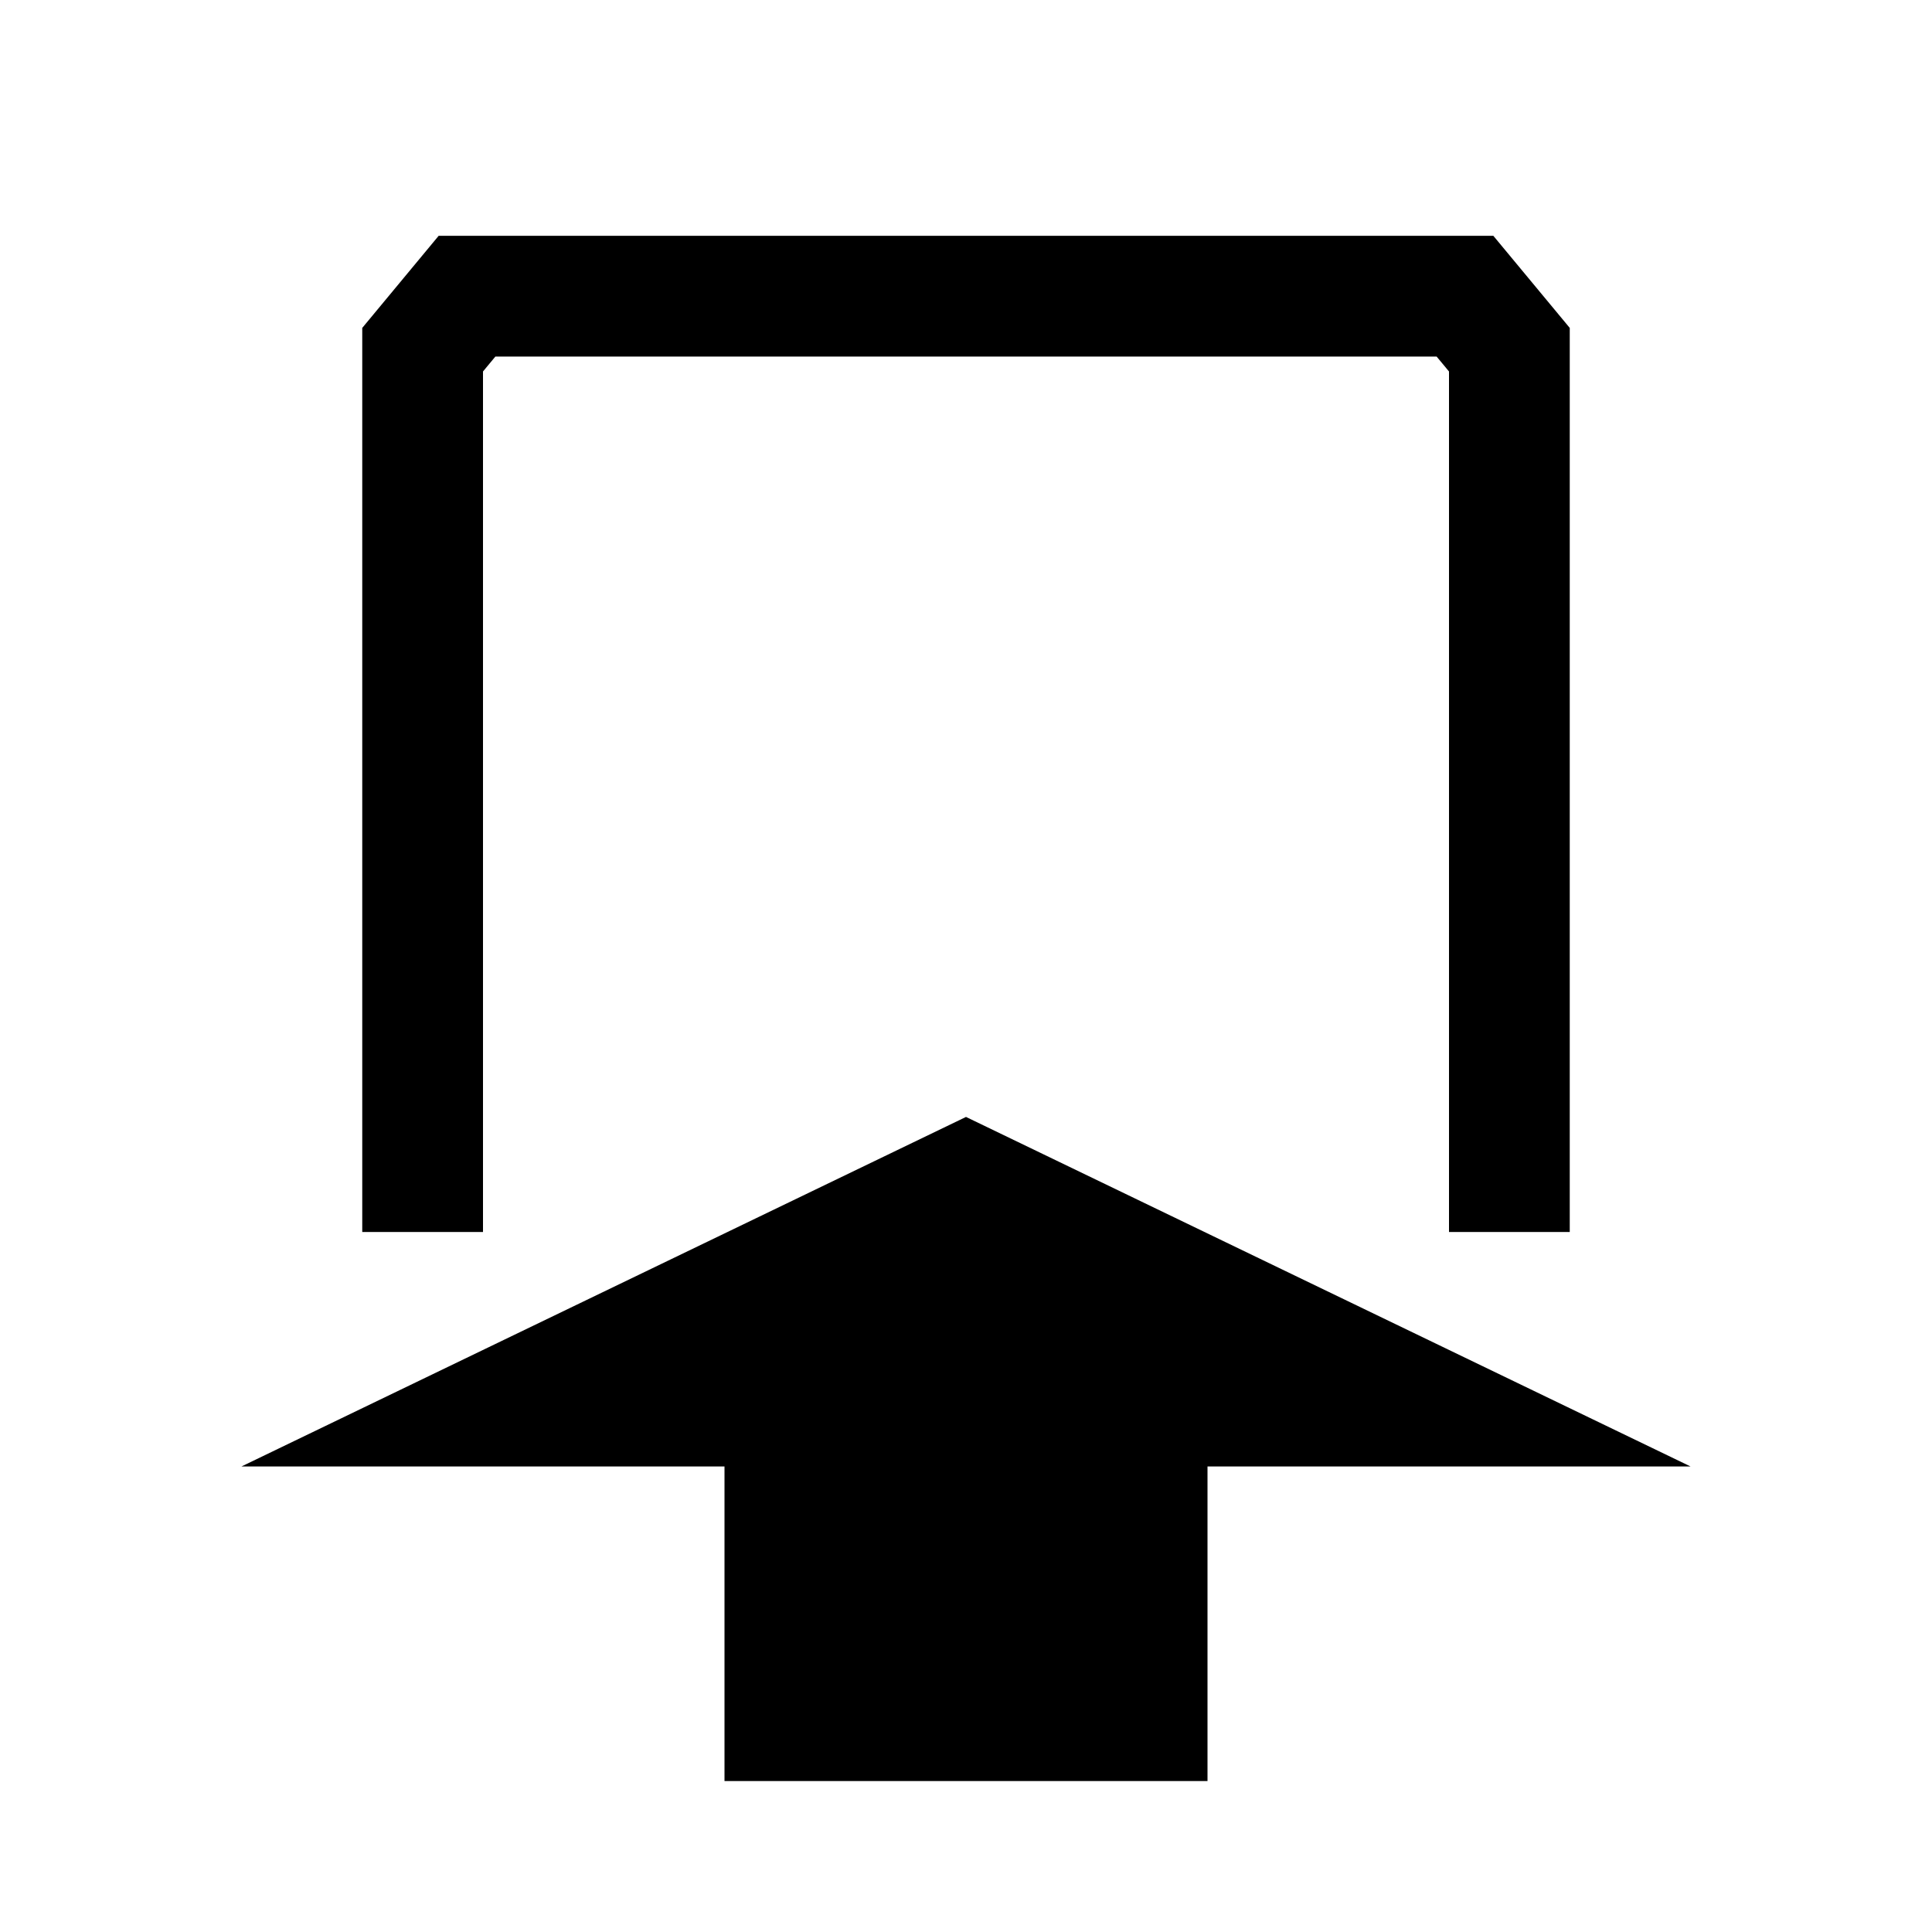 <?xml version="1.0" encoding="UTF-8" standalone="no"?>
<!DOCTYPE svg PUBLIC "-//W3C//DTD SVG 1.1//EN" "http://www.w3.org/Graphics/SVG/1.1/DTD/svg11.dtd">
<svg version="1.1" xmlns="http://www.w3.org/2000/svg" xmlns:xlink="http://www.w3.org/1999/xlink" preserveAspectRatio="xMidYMid meet" width="32" height="32" viewBox="0 0 32 32"><g><g><defs><path d="M7 20.406 L7 5.792 L7.735 4.906 L24.265 4.906 L25 5.792 L25 20.406 " id="ysePJOnGn"></path></defs><use xmlns:xlink="http://www.w3.org/1999/xlink" xlink:href="#ysePJOnGn" opacity="1" fill="#000000" fill-opacity="0"></use><g><use xmlns:xlink="http://www.w3.org/1999/xlink" xlink:href="#ysePJOnGn" opacity="1" fill-opacity="0" stroke="#000000" stroke-width="2" stroke-opacity="1"></use></g></g><g><defs><path d="M20 29.5 L12 29.5 L12 24.289 L20 24.289 L20 29.5  z M28 24.289 L4 24.289 L16 18.5 L28 24.289  z " id="9j9NMEI81"></path></defs><use xmlns:xlink="http://www.w3.org/1999/xlink" xlink:href="#9j9NMEI81" opacity="1" fill="#000000" fill-opacity="1"></use></g></g></svg>